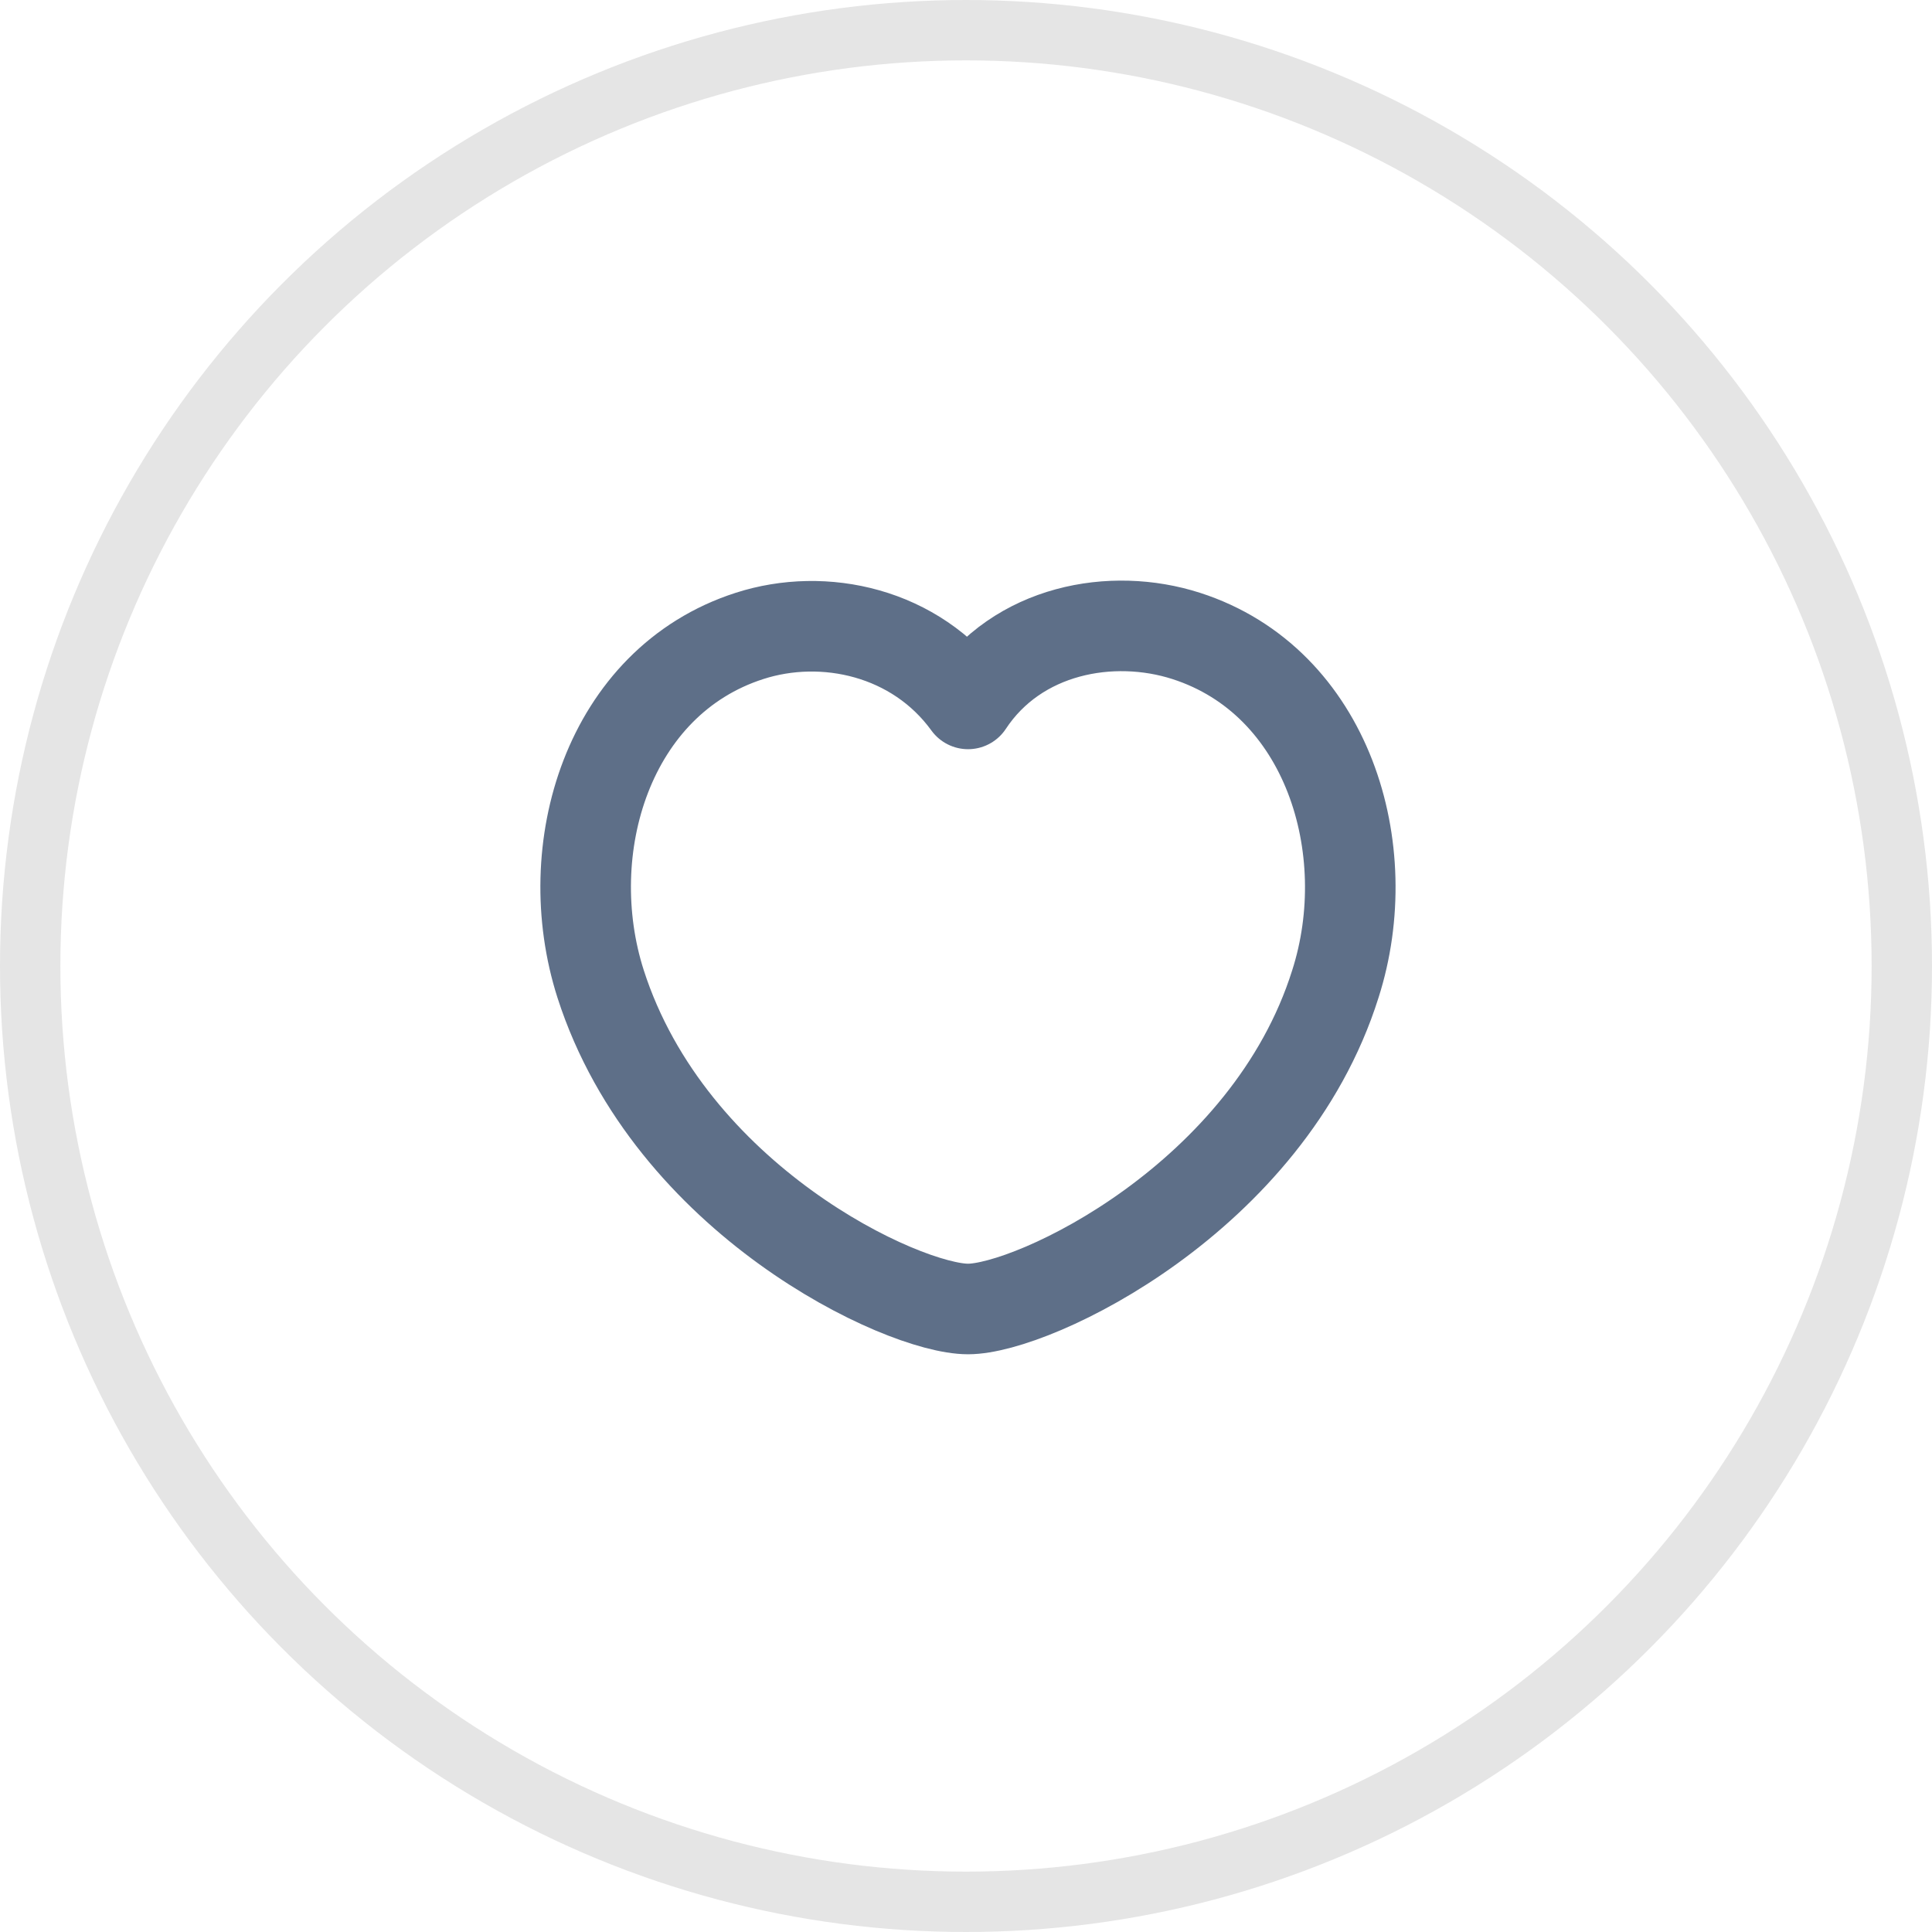 <svg width="32" height="32" viewBox="0 0 32 32" fill="none" xmlns="http://www.w3.org/2000/svg">
<circle cx="16" cy="16" r="15.5" stroke="#E5E5E5"/>
<path fill-rule="evenodd" clip-rule="evenodd" d="M9.948 16.297C9.233 14.064 10.069 11.287 12.414 10.533C13.647 10.135 15.169 10.467 16.034 11.659C16.849 10.423 18.415 10.137 19.647 10.533C21.991 11.287 22.833 14.064 22.118 16.297C21.005 19.837 17.12 21.681 16.034 21.681C14.949 21.681 11.099 19.879 9.948 16.297Z" stroke="#5E6F88" stroke-width="1.5" stroke-linecap="round" stroke-linejoin="round"/>
</svg>
